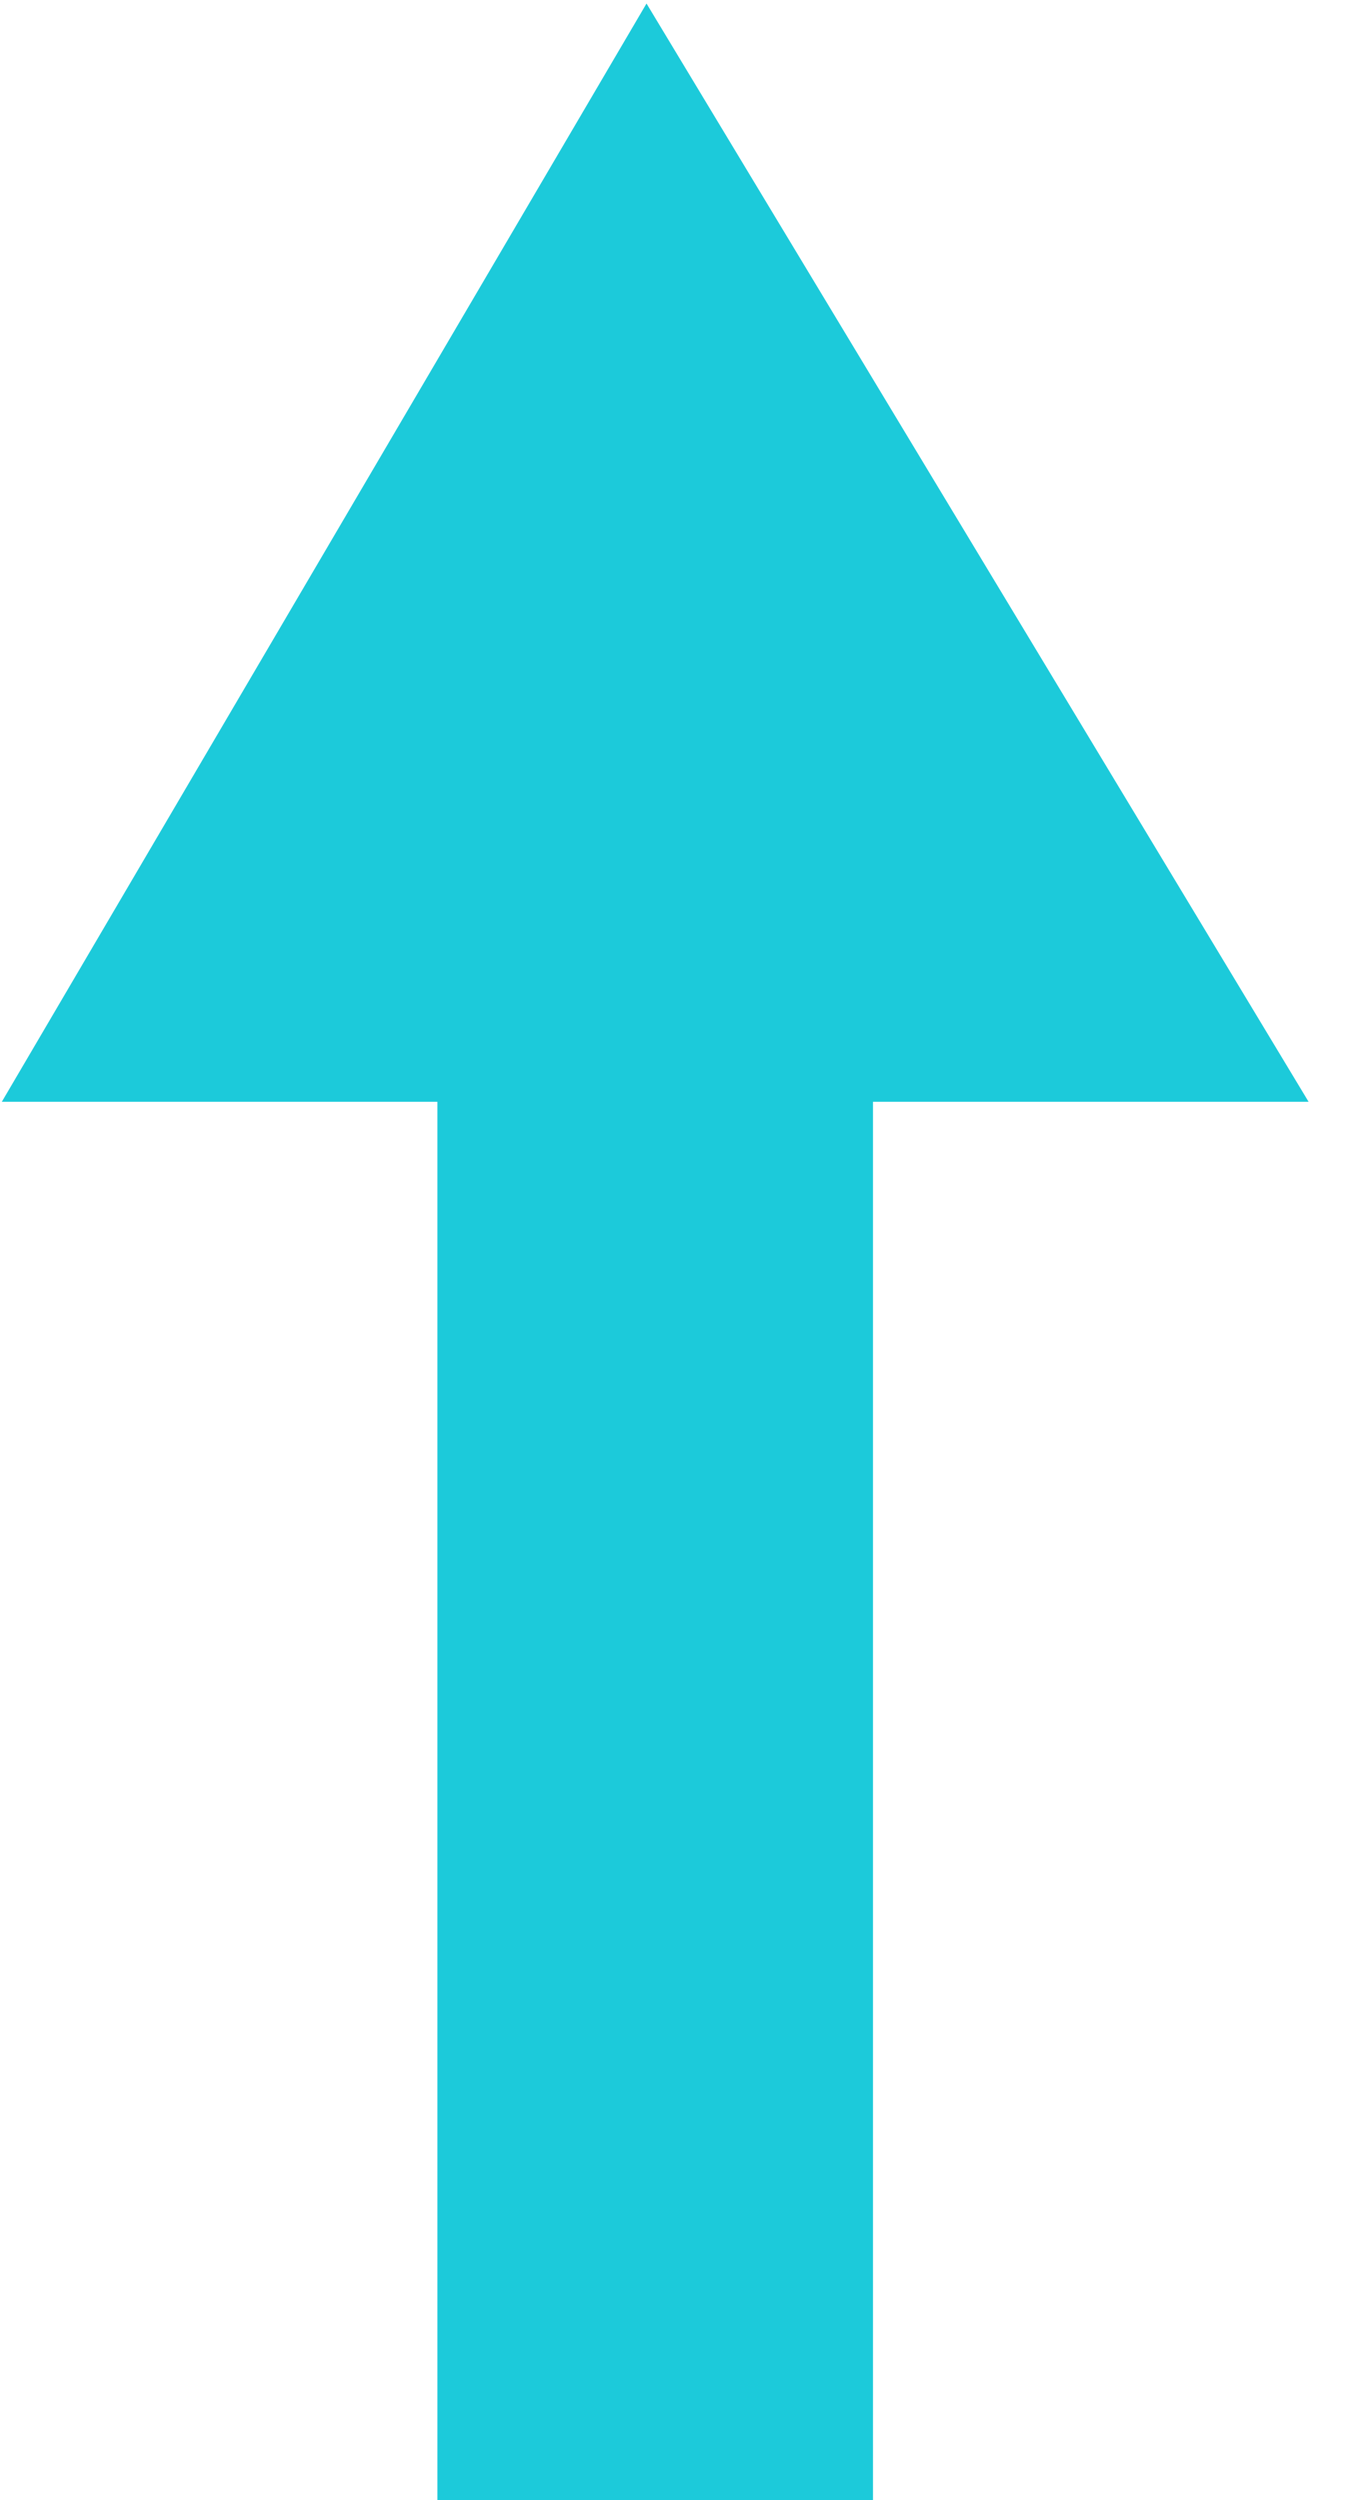 <?xml version="1.0" encoding="UTF-8"?>
<svg width="12px" height="22px" viewBox="0 0 12 22" version="1.1" xmlns="http://www.w3.org/2000/svg" xmlns:xlink="http://www.w3.org/1999/xlink">
    <!-- Generator: Sketch 51.2 (57519) - http://www.bohemiancoding.com/sketch -->
    <title>增幅-icon</title>
    <desc>Created with Sketch.</desc>
    <defs></defs>
    <g id="鲲鹏计划" stroke="none" stroke-width="1" fill="none" fill-rule="evenodd">
        <g transform="translate(-256, -926)" fill="#1CCADA" fill-rule="nonzero" id="长箭头">
            <g transform="translate(195, 926)">
                <g id="增幅-icon" transform="translate(61, 0)">
                    <polygon id="Shape" points="3.851 7.701 7.686 7.701 7.686 22 3.851 22"></polygon>
                    <polygon id="Shape" points="0.016 9.695 5.692 0.031 11.521 9.695 0.016 9.695"></polygon>
                </g>
            </g>
        </g>
    </g>
</svg>